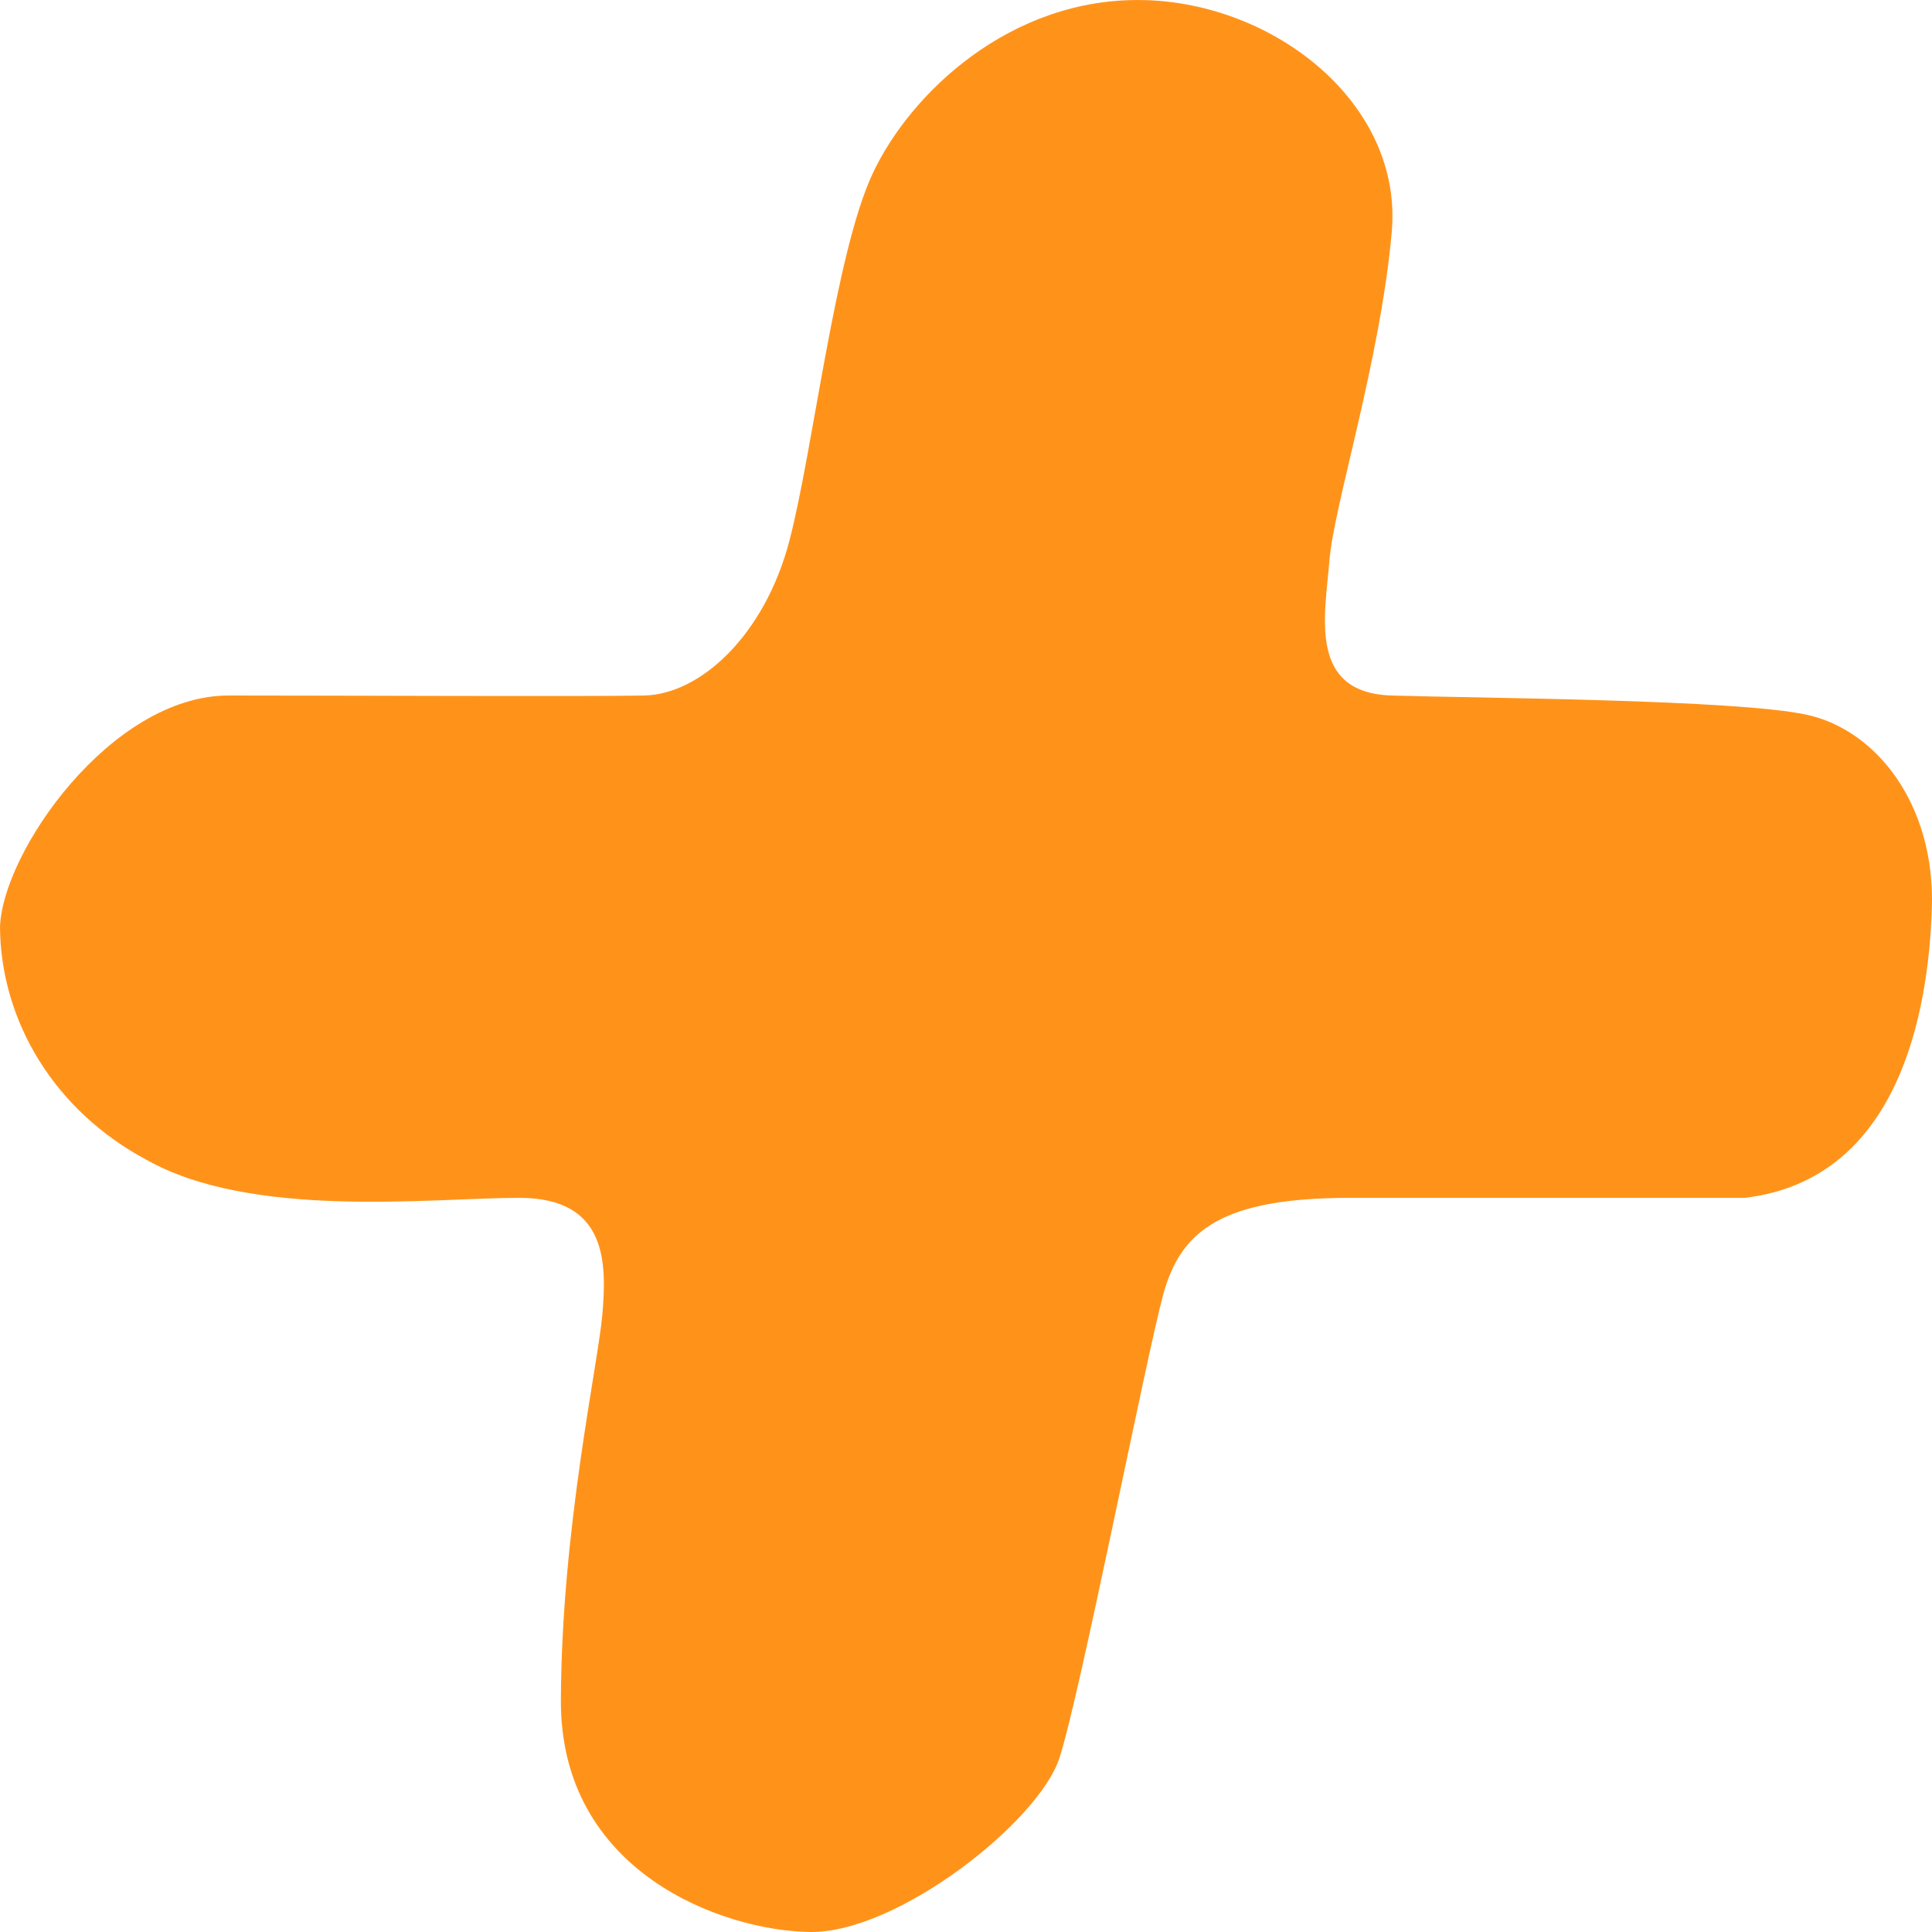 <svg width="32" height="32" viewBox="0 0 32 32" fill="none" xmlns="http://www.w3.org/2000/svg">
<path fill-rule="evenodd" clip-rule="evenodd" d="M13.074 8.96C13.466 7.467 13.831 4.211 14.451 2.881C15.07 1.55 16.733 -0.039 18.923 0.001C21.114 0.04 23.239 1.722 23.052 3.841C22.865 5.96 22.093 8.37 22.02 9.28C21.947 10.191 21.658 11.477 23.052 11.52C24.446 11.563 28.778 11.584 29.933 11.84C31.089 12.096 32.052 13.335 31.998 15.04C31.943 16.746 31.462 19.534 28.901 19.84H22.364C20.249 19.84 19.558 20.374 19.267 21.44C18.977 22.506 17.891 28.066 17.547 29.12C17.203 30.174 14.866 32.018 13.418 32C11.971 31.981 9.278 31.013 9.29 28.16C9.301 25.307 9.907 22.603 9.978 21.76C10.049 20.917 10.058 19.84 8.602 19.84C7.145 19.84 4.167 20.205 2.408 19.2C1.682 18.81 1.078 18.251 0.656 17.578C0.234 16.904 0.007 16.14 0 15.36C0.034 14.122 1.836 11.52 3.785 11.52C5.734 11.52 9.724 11.539 10.666 11.52C11.608 11.502 12.668 10.51 13.074 8.96Z" fill="#FF931A"/>
</svg>
